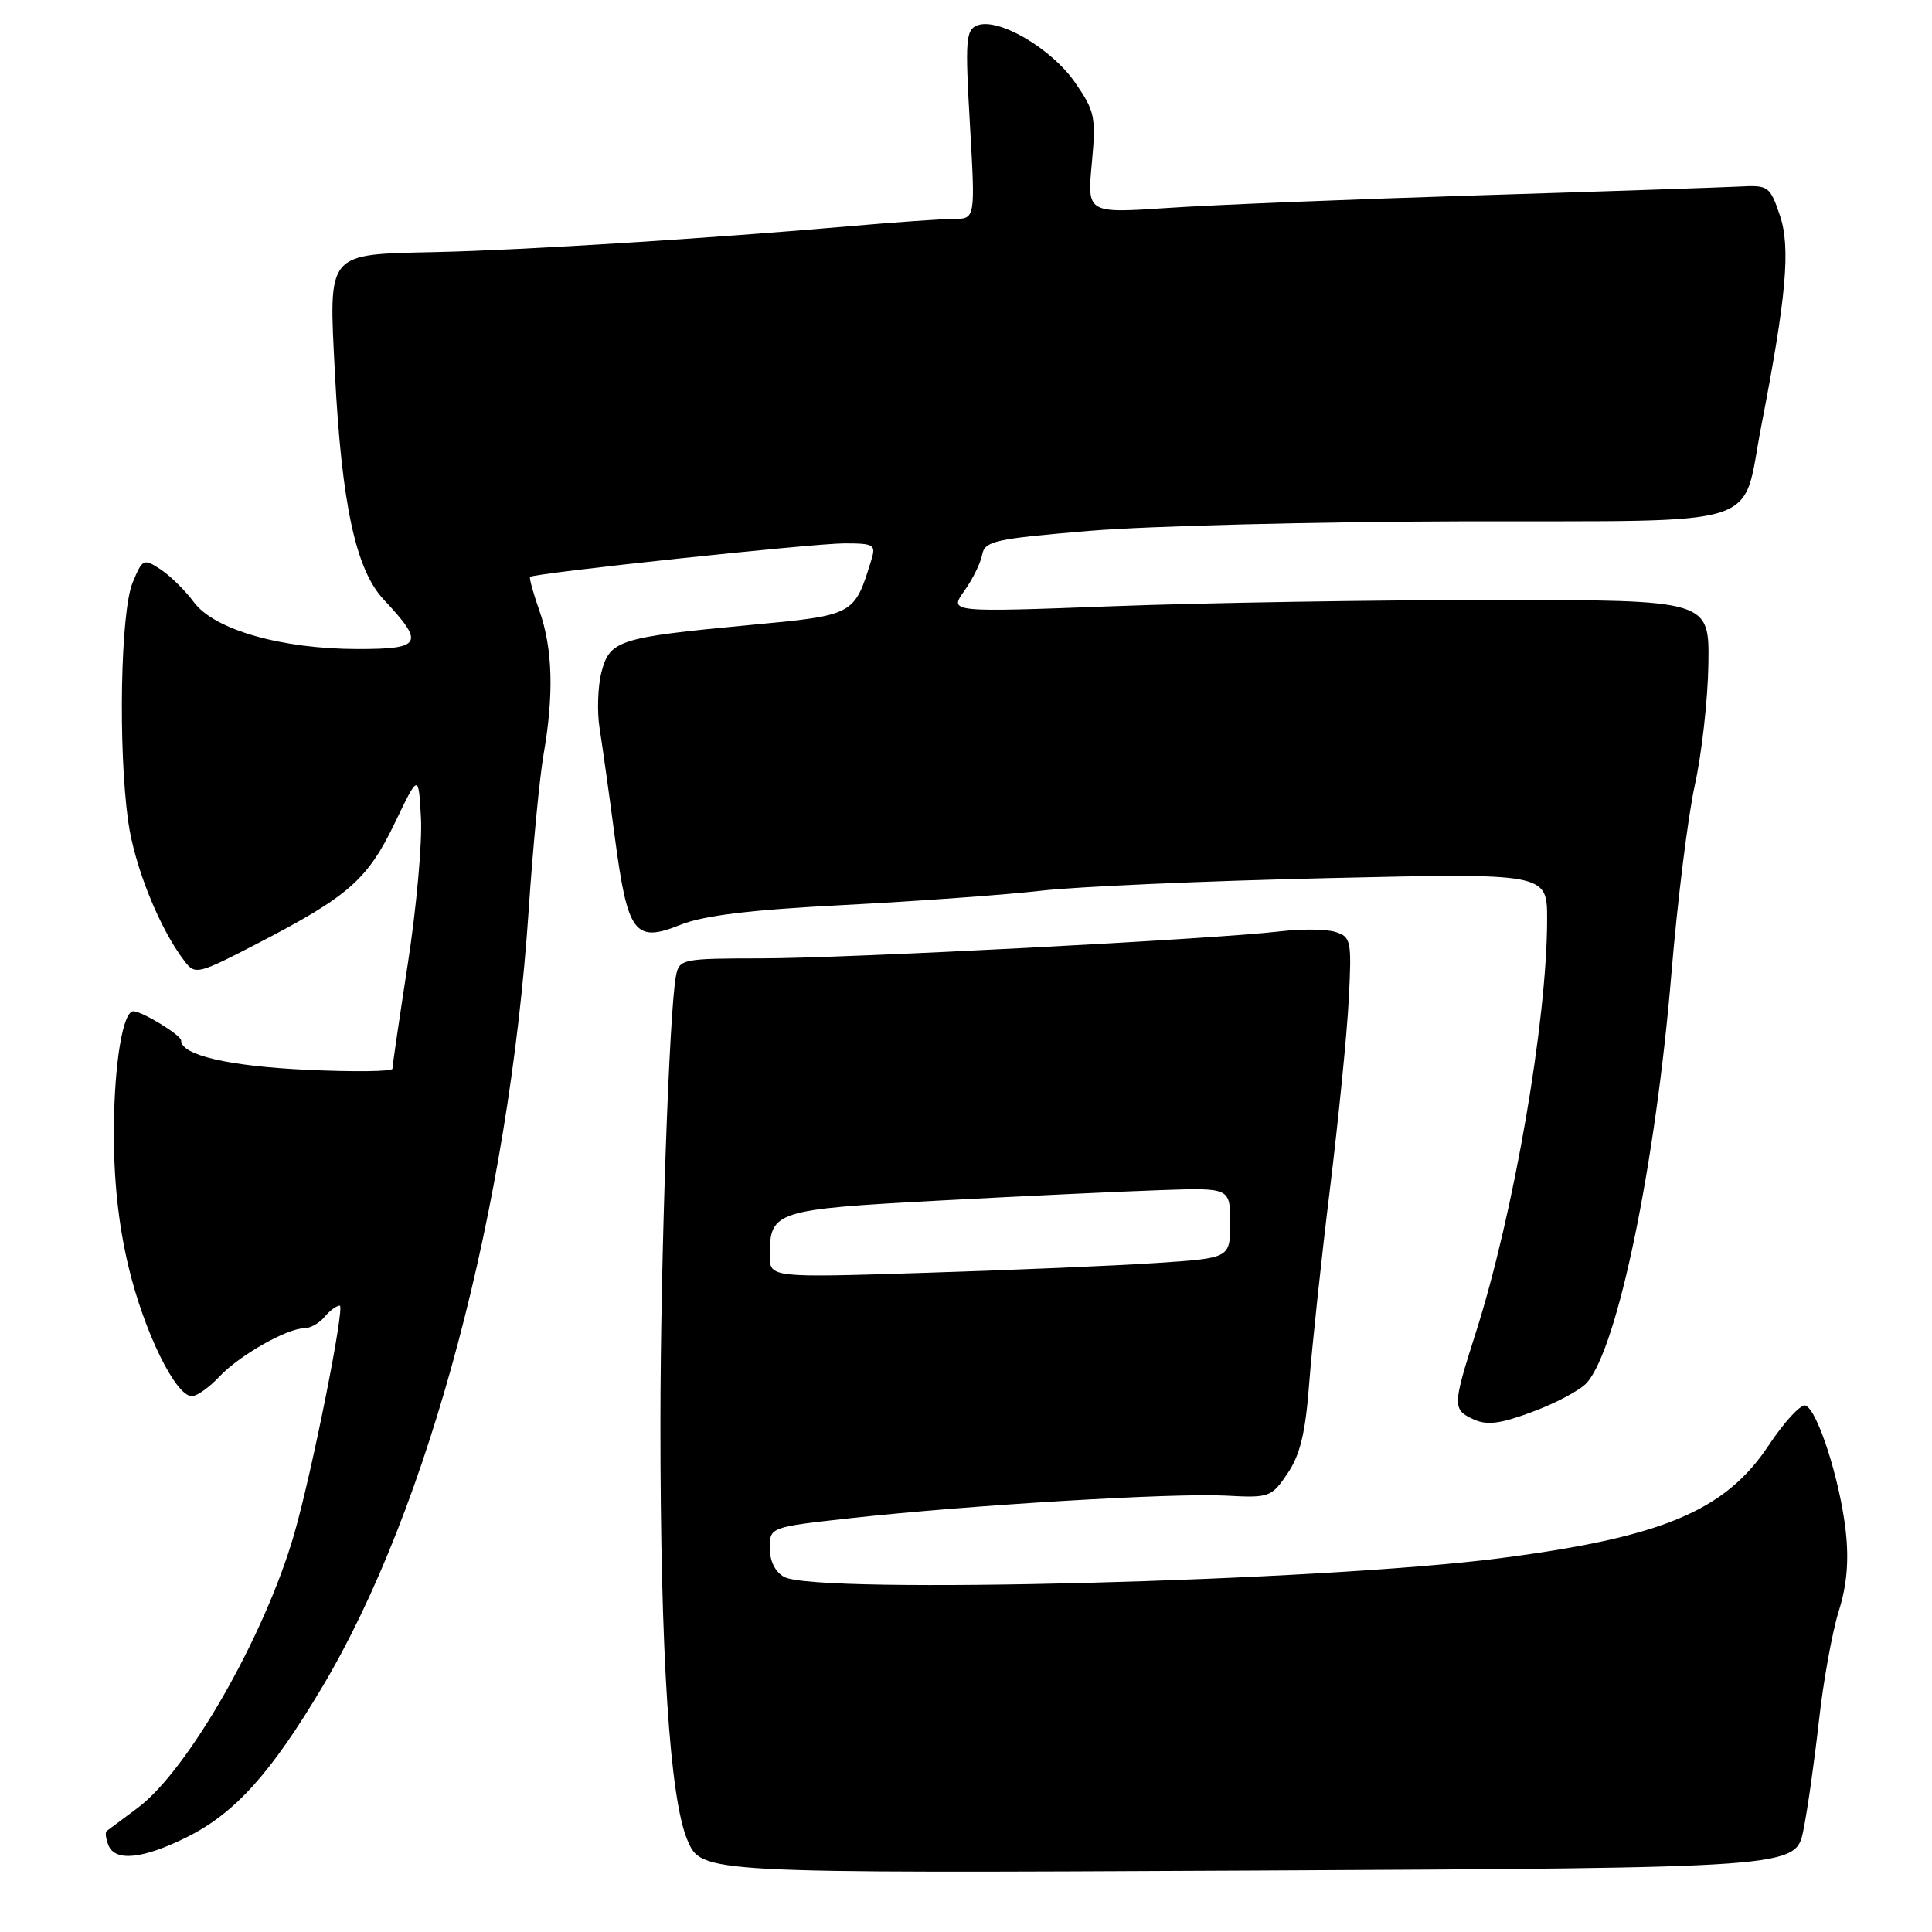 <?xml version="1.0" encoding="UTF-8" standalone="no"?>
<!DOCTYPE svg PUBLIC "-//W3C//DTD SVG 1.1//EN" "http://www.w3.org/Graphics/SVG/1.1/DTD/svg11.dtd" >
<svg xmlns="http://www.w3.org/2000/svg" xmlns:xlink="http://www.w3.org/1999/xlink" version="1.1" viewBox="0 0 256 256">
 <g >
 <path fill="currentColor"
d=" M 238.96 242.50 C 239.52 239.75 240.44 233.22 241.02 228.00 C 241.60 222.78 242.78 216.25 243.64 213.50 C 244.73 210.03 245.01 206.77 244.56 202.80 C 243.79 196.04 240.81 186.77 239.23 186.24 C 238.61 186.04 236.42 188.41 234.36 191.52 C 228.59 200.20 220.28 203.69 198.68 206.48 C 175.05 209.53 108.27 211.28 103.93 208.96 C 102.73 208.32 102.00 206.87 102.00 205.14 C 102.00 202.35 102.00 202.35 112.75 201.16 C 128.44 199.43 155.58 197.80 162.45 198.18 C 168.20 198.49 168.48 198.39 170.61 195.23 C 172.28 192.77 172.99 189.83 173.48 183.23 C 173.85 178.43 175.08 166.85 176.23 157.50 C 177.37 148.15 178.50 136.83 178.72 132.34 C 179.12 124.66 179.01 124.14 176.96 123.49 C 175.76 123.11 172.47 123.07 169.64 123.41 C 160.87 124.45 112.07 126.99 100.77 126.99 C 90.44 127.00 90.02 127.09 89.58 129.25 C 88.68 133.70 87.52 166.93 87.51 188.50 C 87.50 219.20 88.74 238.38 91.10 243.86 C 92.98 248.22 92.98 248.22 165.47 247.86 C 237.96 247.50 237.96 247.50 238.96 242.50 Z  M 24.79 243.42 C 31.14 240.25 35.89 234.98 42.73 223.49 C 56.86 199.76 67.41 159.99 70.06 120.50 C 70.61 112.25 71.50 103.00 72.03 99.94 C 73.41 92.03 73.23 85.91 71.49 80.97 C 70.66 78.61 70.10 76.58 70.24 76.44 C 70.76 75.94 107.75 72.00 111.88 72.00 C 115.83 72.00 116.09 72.16 115.44 74.25 C 113.19 81.53 113.23 81.52 99.32 82.82 C 81.98 84.45 80.80 84.83 79.70 89.06 C 79.21 90.95 79.10 94.30 79.45 96.50 C 79.80 98.70 80.71 105.17 81.46 110.88 C 83.17 123.75 84.09 124.98 90.17 122.54 C 93.28 121.30 99.45 120.55 112.00 119.91 C 121.62 119.41 133.32 118.56 138.00 118.02 C 142.68 117.48 159.66 116.73 175.75 116.36 C 205.00 115.68 205.00 115.68 205.00 121.79 C 205.00 135.23 200.58 160.85 195.53 176.65 C 192.45 186.30 192.44 186.79 195.29 188.09 C 197.06 188.89 198.85 188.66 203.15 187.04 C 206.22 185.90 209.42 184.18 210.26 183.23 C 214.35 178.63 219.38 154.25 221.47 129.00 C 222.27 119.38 223.67 108.12 224.58 104.00 C 225.49 99.88 226.30 92.67 226.37 88.00 C 226.50 79.50 226.50 79.50 198.00 79.50 C 182.32 79.50 159.66 79.87 147.63 80.32 C 125.76 81.14 125.76 81.14 127.76 78.32 C 128.87 76.77 129.94 74.60 130.14 73.50 C 130.49 71.68 131.80 71.39 144.51 70.33 C 152.20 69.69 174.35 69.13 193.73 69.08 C 234.62 68.99 230.71 70.23 233.37 56.50 C 236.72 39.24 237.29 32.77 235.83 28.50 C 234.53 24.67 234.30 24.51 230.49 24.72 C 228.29 24.83 212.78 25.36 196.00 25.88 C 179.22 26.40 160.67 27.15 154.78 27.55 C 144.05 28.27 144.05 28.27 144.67 21.65 C 145.24 15.48 145.09 14.74 142.42 10.89 C 139.31 6.40 132.27 2.30 129.51 3.36 C 127.97 3.95 127.87 5.25 128.52 16.51 C 129.24 29.00 129.24 29.00 126.37 29.01 C 124.79 29.01 118.55 29.45 112.50 29.98 C 94.40 31.57 69.20 33.15 57.82 33.40 C 43.13 33.73 43.55 33.23 44.38 49.49 C 45.27 66.79 47.14 75.49 50.84 79.44 C 56.30 85.26 55.92 86.00 47.45 86.00 C 37.34 86.00 28.39 83.45 25.69 79.79 C 24.54 78.24 22.55 76.28 21.27 75.44 C 19.03 73.97 18.88 74.04 17.57 77.21 C 15.97 81.06 15.64 99.20 16.99 108.87 C 17.83 114.84 21.15 123.08 24.47 127.38 C 25.86 129.20 26.23 129.11 34.21 124.97 C 46.17 118.77 48.71 116.54 52.30 109.08 C 55.46 102.50 55.46 102.50 55.78 108.40 C 55.96 111.64 55.18 120.29 54.05 127.62 C 52.92 134.94 52.00 141.23 52.00 141.61 C 52.00 141.98 46.94 142.05 40.75 141.76 C 30.30 141.28 24.00 139.81 24.00 137.87 C 24.00 137.16 18.83 134.00 17.67 134.00 C 16.29 134.00 15.16 140.80 15.09 149.45 C 15.04 156.13 15.67 162.14 17.01 167.77 C 19.06 176.40 23.26 185.00 25.42 185.00 C 26.10 185.00 27.74 183.83 29.08 182.40 C 31.69 179.61 38.03 176.00 40.34 176.00 C 41.12 176.00 42.32 175.32 43.00 174.50 C 43.68 173.68 44.59 173.00 45.02 173.00 C 45.75 173.00 41.33 195.16 38.97 203.31 C 35.08 216.79 24.88 234.62 18.25 239.55 C 16.19 241.09 14.33 242.47 14.13 242.63 C 13.92 242.79 14.02 243.61 14.35 244.46 C 15.21 246.72 18.91 246.35 24.79 243.42 Z  M 102.00 166.35 C 102.00 160.47 102.67 160.25 124.50 159.08 C 135.50 158.49 148.66 157.87 153.75 157.70 C 163.00 157.38 163.00 157.38 163.00 162.05 C 163.00 166.71 163.00 166.71 153.25 167.35 C 147.89 167.71 134.16 168.29 122.75 168.65 C 102.00 169.31 102.00 169.31 102.00 166.35 Z "/>
</g>
</svg>